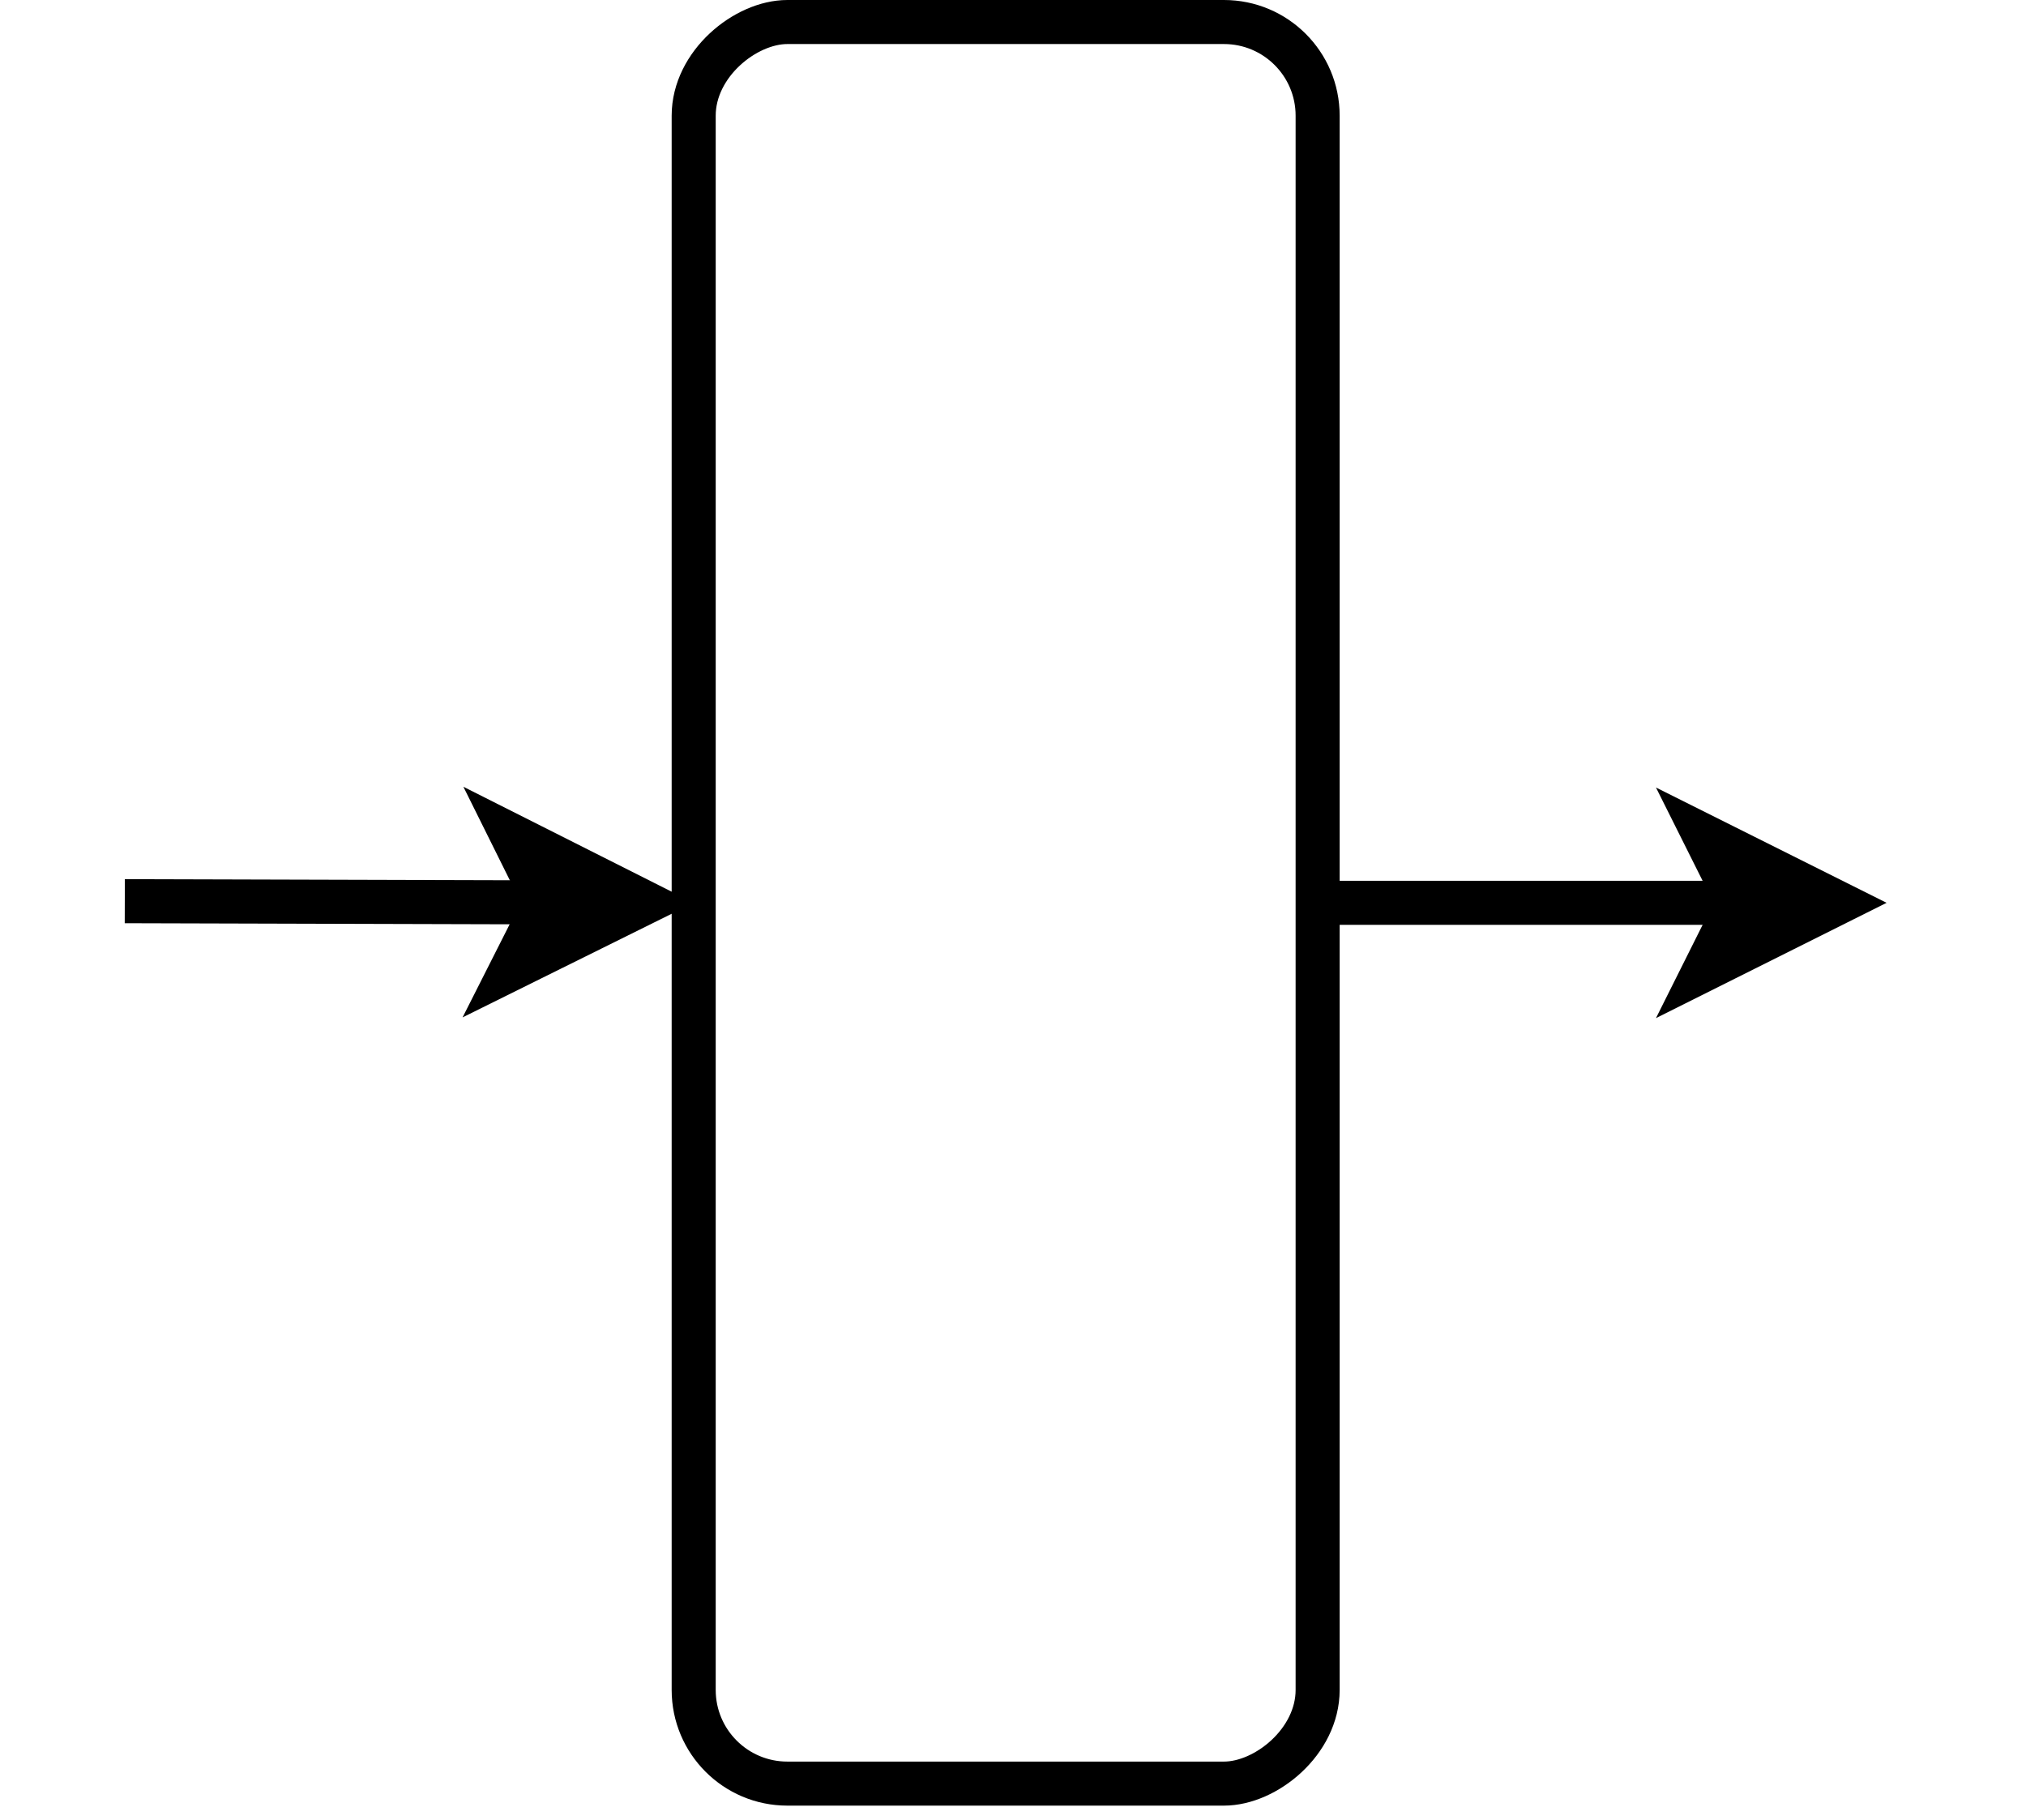 <?xml version="1.0" encoding="UTF-8"?>
<!DOCTYPE svg PUBLIC "-//W3C//DTD SVG 1.1//EN" "http://www.w3.org/Graphics/SVG/1.1/DTD/svg11.dtd">
<svg xmlns="http://www.w3.org/2000/svg" xmlns:xlink="http://www.w3.org/1999/xlink" version="1.1" width="138px" height="124px" viewBox="-0.5 -0.5 138 124"><defs/><g><path d="M 8 60.89 L 36.65 60.97" fill="none" stroke="rgb(0, 0, 0)" stroke-width="3" stroke-miterlimit="10" pointer-events="stroke"/><path d="M 43.4 60.99 L 34.38 65.46 L 36.65 60.97 L 34.41 56.46 Z" fill="rgb(0, 0, 0)" stroke="rgb(0, 0, 0)" stroke-width="3" stroke-miterlimit="10" pointer-events="all"/><rect x="8" y="39.75" width="120" height="42.5" rx="6.38" ry="6.38" fill="none" stroke="rgb(0, 0, 0)" stroke-width="3" transform="rotate(90,68,61)" pointer-events="all"/><path d="M 89.25 61 L 117.9 61" fill="none" stroke="rgb(0, 0, 0)" stroke-width="3" stroke-miterlimit="10" pointer-events="stroke"/><path d="M 124.65 61 L 115.65 65.5 L 117.9 61 L 115.65 56.5 Z" fill="rgb(0, 0, 0)" stroke="rgb(0, 0, 0)" stroke-width="3" stroke-miterlimit="10" pointer-events="all"/></g></svg>